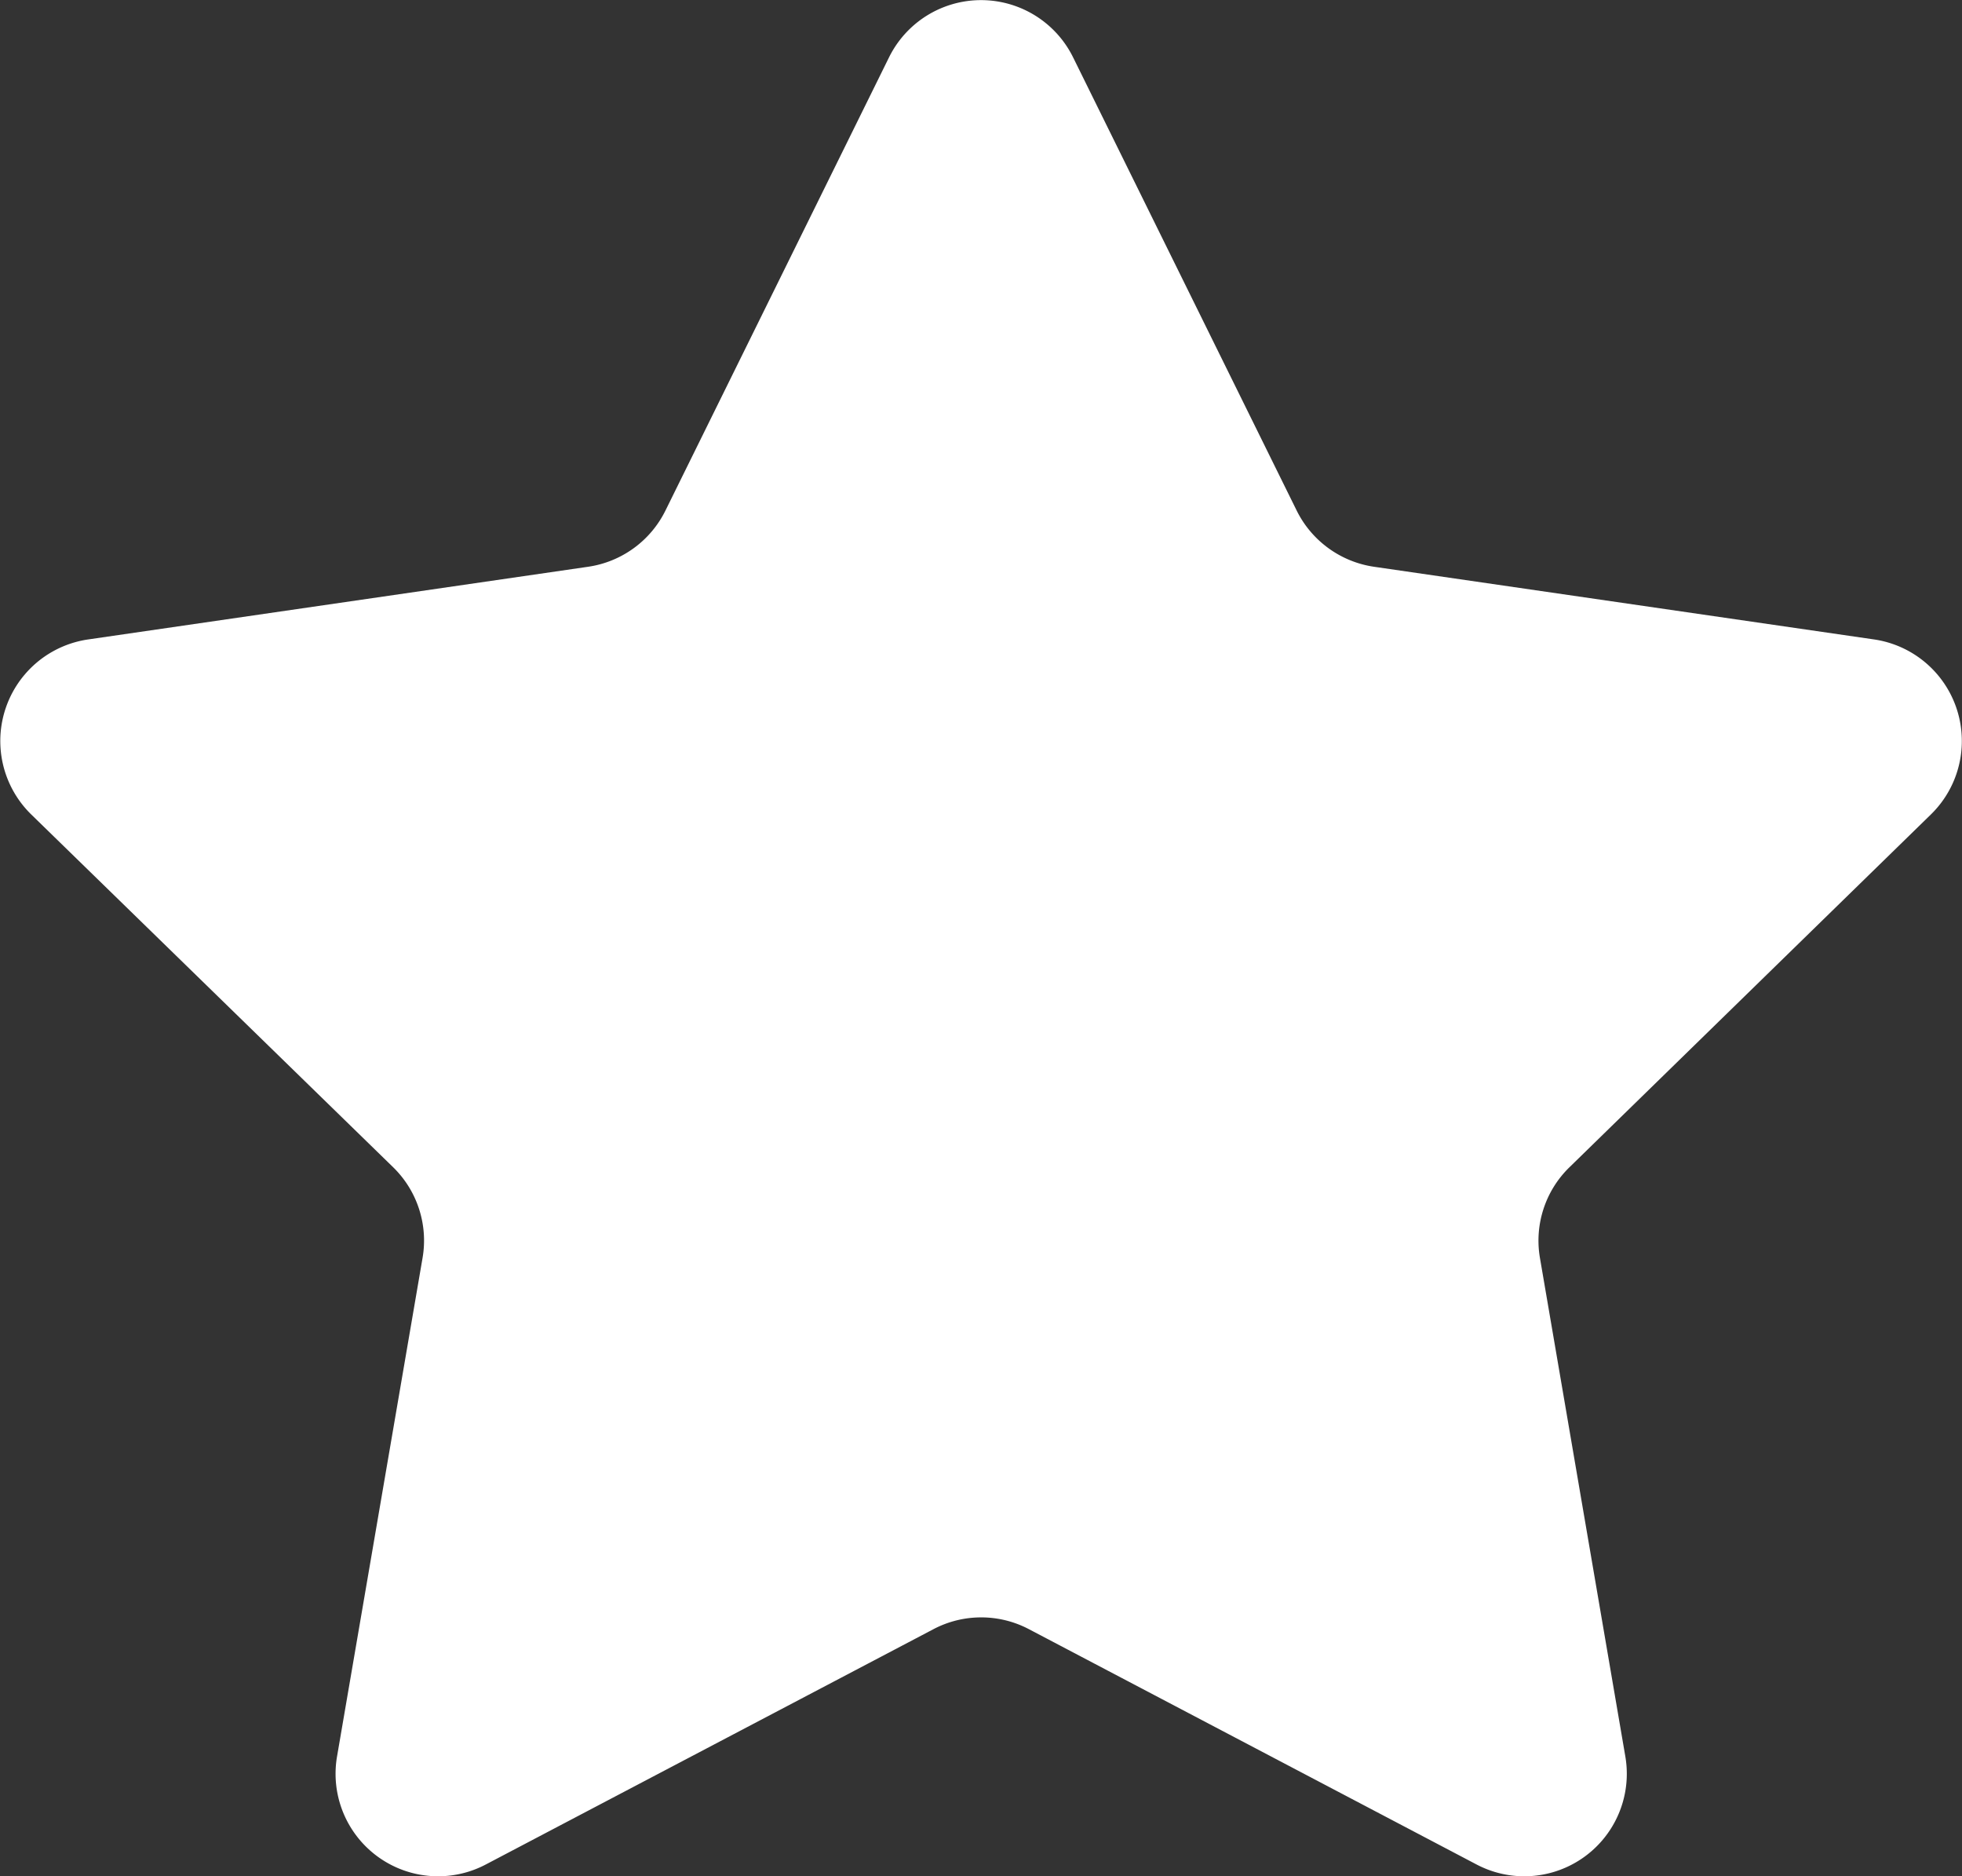 <svg xmlns="http://www.w3.org/2000/svg" width="15.792" height="15.1" viewBox="0 0 15.792 15.1"><rect x="0" y="0" width="15.792" height="15.1" fill="#333333" stroke="none"/><path d="M245.9,206.4a.826.826,0,0,0-.457-1.408l-4.026-.585a.829.829,0,0,1-.622-.452l-1.8-3.648a.826.826,0,0,0-1.481,0l-1.8,3.648a.827.827,0,0,1-.622.452l-4.025.585a.826.826,0,0,0-.458,1.408l2.913,2.839a.824.824,0,0,1,.237.731l-.688,4.01a.825.825,0,0,0,1.2.869l3.6-1.892a.825.825,0,0,1,.769,0l3.6,1.892a.825.825,0,0,0,1.2-.869l-.687-4.01a.824.824,0,0,1,.238-.731Z" transform="translate(-230.358 -199.846)" fill="#fff"/></svg>